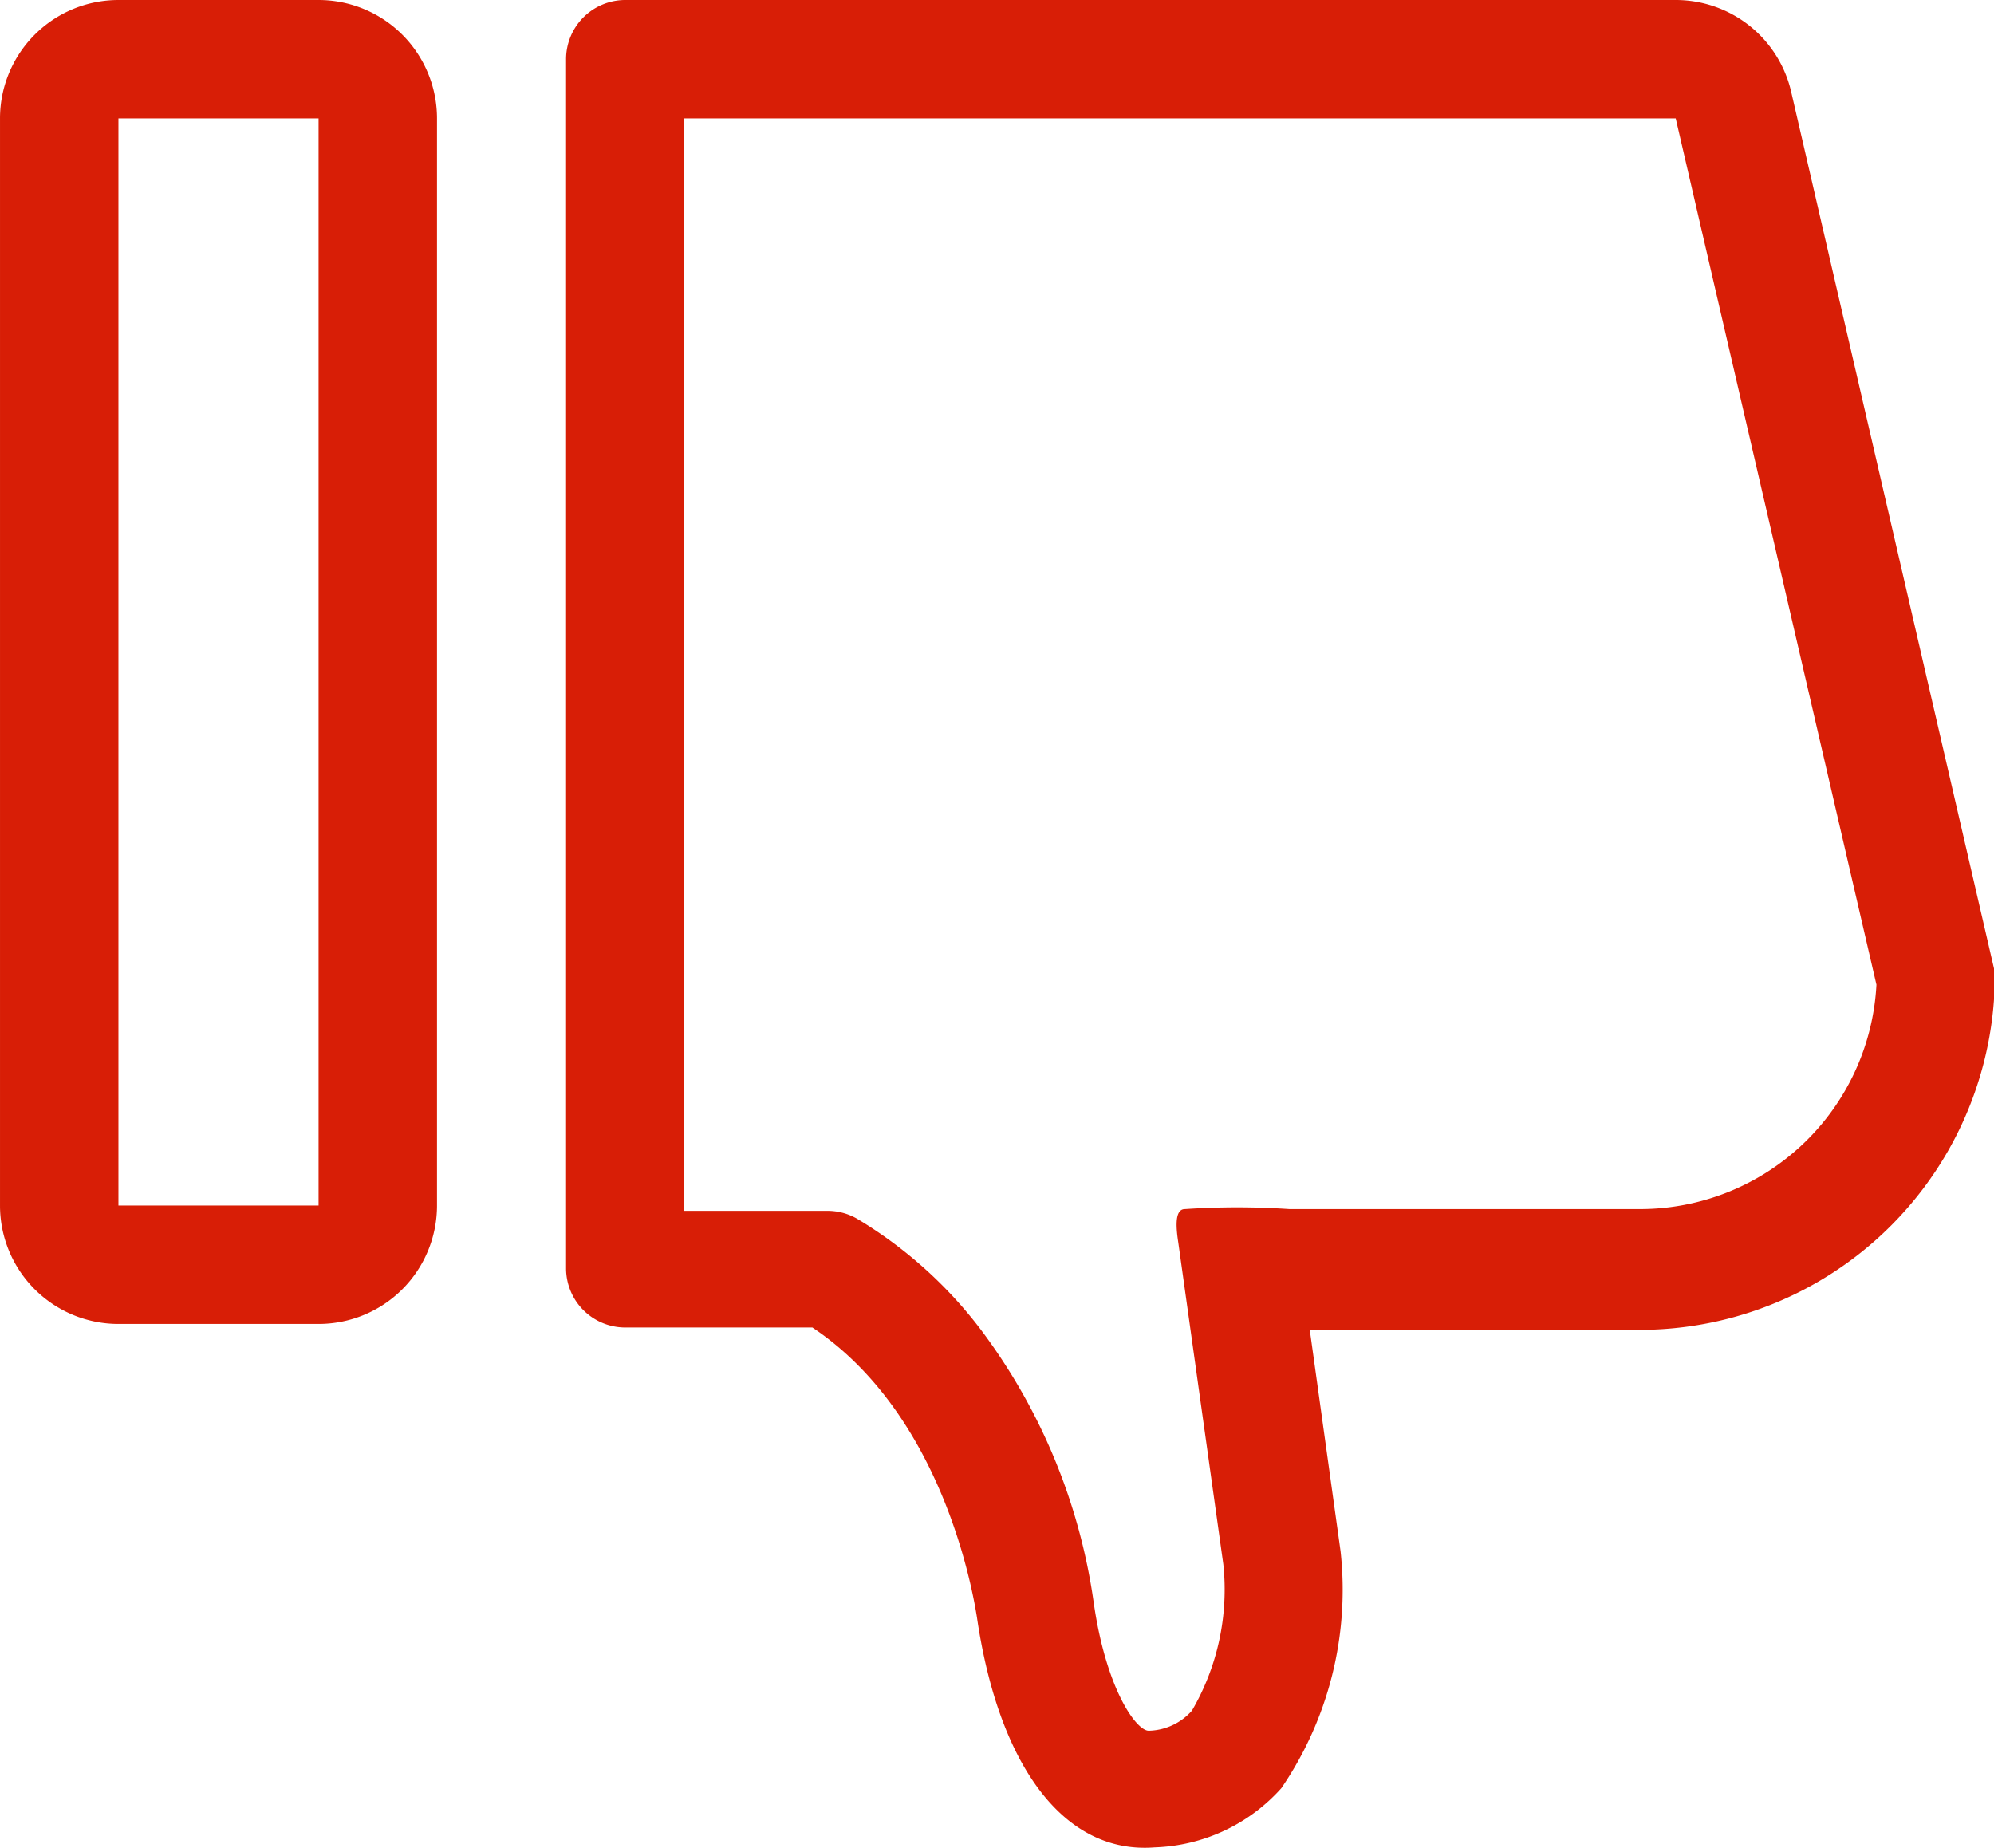 <?xml version="1.0" standalone="no"?><!DOCTYPE svg PUBLIC "-//W3C//DTD SVG 1.1//EN" "http://www.w3.org/Graphics/SVG/1.1/DTD/svg11.dtd"><svg t="1684809403817" class="icon" viewBox="0 0 1105 1024" version="1.1" xmlns="http://www.w3.org/2000/svg" p-id="1781" width="38.848" height="36" xmlns:xlink="http://www.w3.org/1999/xlink"><path d="M1105.483 538.796L992.605 50.861A65.627 65.627 0 0 0 928.619 0H346.509a32.813 32.813 0 0 0-32.813 32.813v670.049a32.813 32.813 0 0 0 32.813 32.813h103.69c72.189 48.236 88.924 146.348 91.221 160.786 12.141 82.69 48.564 131.254 98.44 127.316a98.44 98.44 0 0 0 70.221-32.813 194.911 194.911 0 0 0 32.813-131.254l-17.063-122.722h182.771a196.88 196.88 0 0 0 196.88-198.193z m-65.627 6.891a131.254 131.254 0 0 1-131.254 124.363h-193.927a436.418 436.418 0 0 0-58.08 0c-6.235 0-4.594 12.141-3.609 18.704l6.563 46.923 18.375 131.254a133.222 133.222 0 0 1-17.391 81.049 32.813 32.813 0 0 1-23.954 11.157c-6.891 0-23.626-22.969-30.516-71.205a328.134 328.134 0 0 0-62.674-151.27 241.835 241.835 0 0 0-68.58-61.361 32.813 32.813 0 0 0-17.063-4.266h-78.752V65.627H928.619zM242.163 668.08V65.627a65.627 65.627 0 0 0-65.627-65.627H65.627a65.627 65.627 0 0 0-65.627 65.627v602.454a65.627 65.627 0 0 0 65.627 65.627h110.909a65.627 65.627 0 0 0 65.627-65.627z m-65.627 0H65.627V65.627h110.909z" fill="#d81e06" p-id="1782"></path></svg>